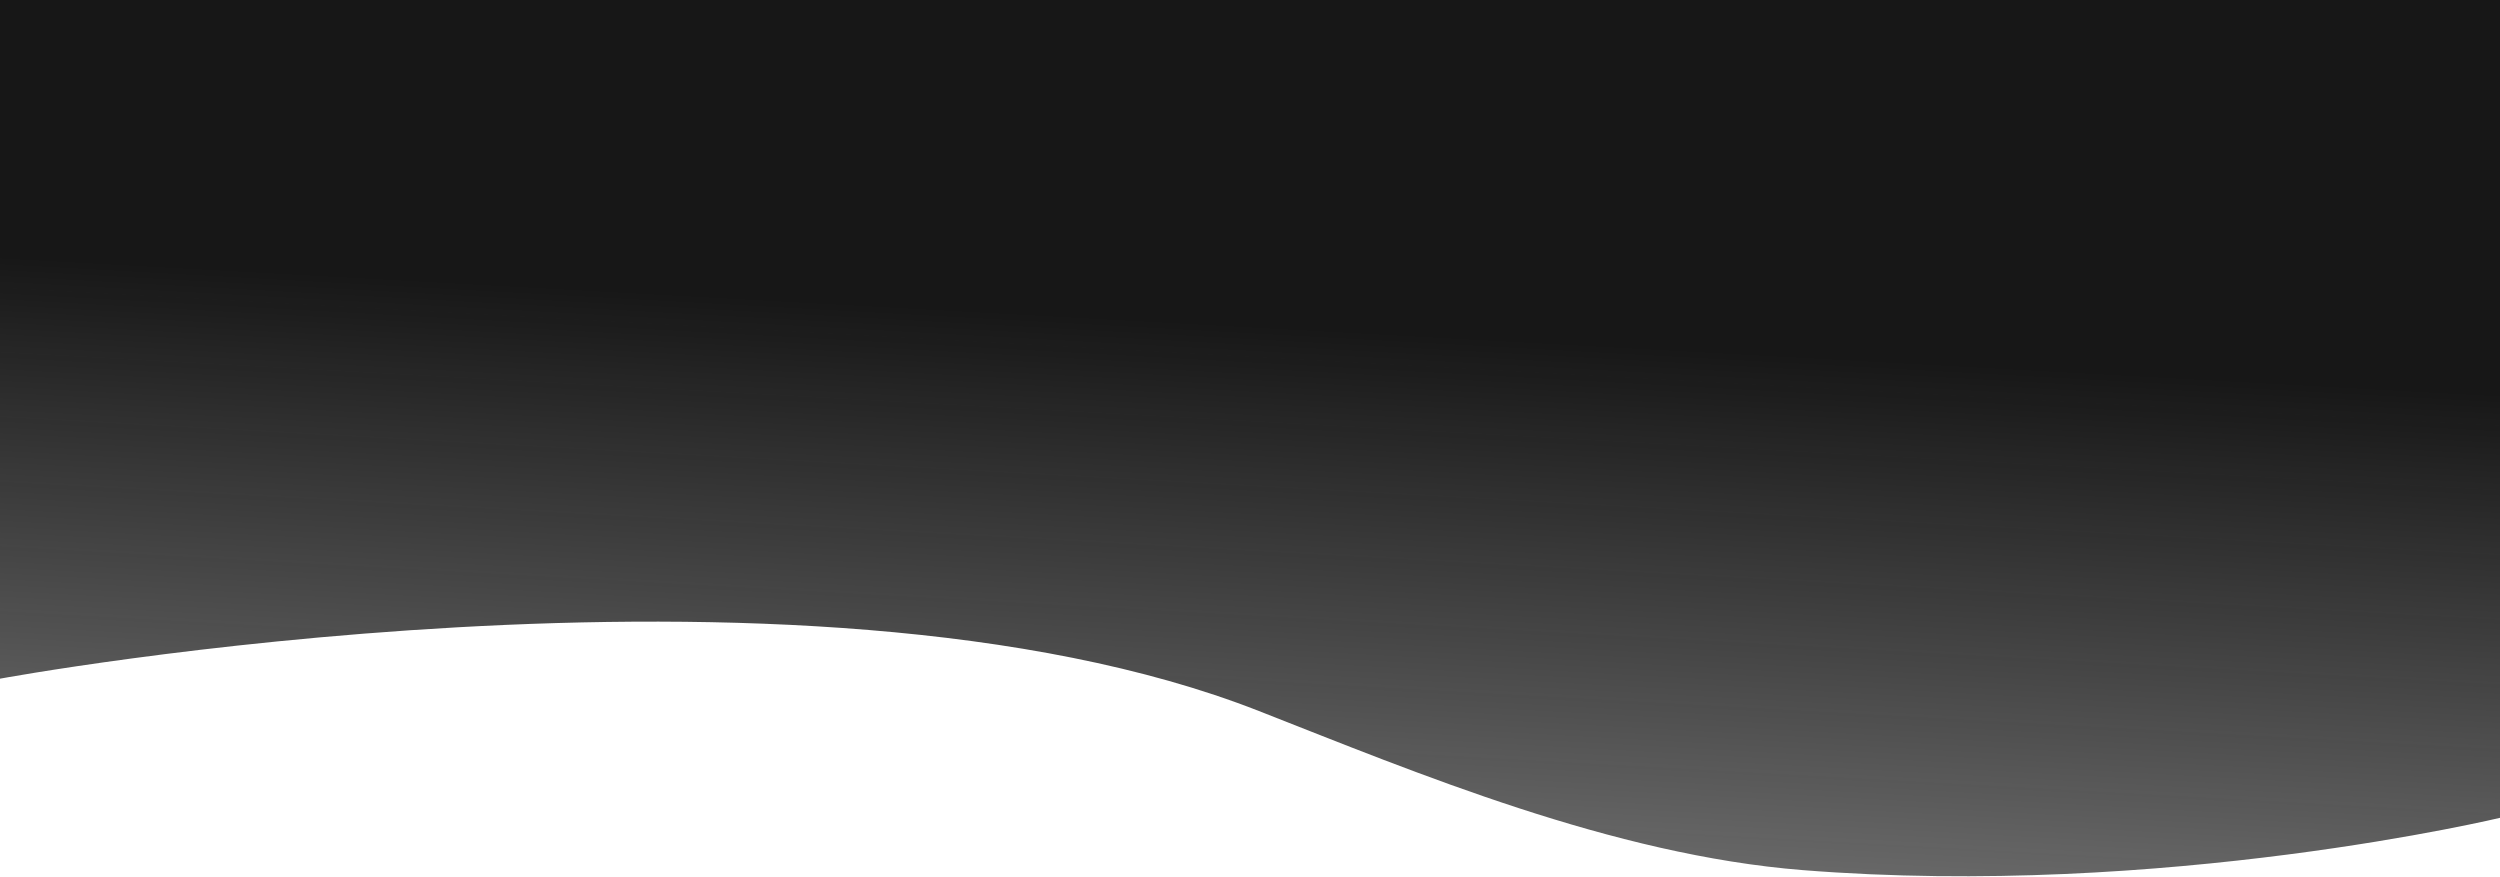 <svg width="1280" height="449" viewBox="0 0 1280 449" fill="none" xmlns="http://www.w3.org/2000/svg">
<path d="M0 0H1281V418.5C1281 418.5 1107.84 460.224 923 445.5C825.569 437.739 725.616 395.833 644.5 364.017C409.5 271.841 0 347.485 0 347.485V0Z" fill="url(#paint0_linear_1_70)"/>
<defs>
<linearGradient id="paint0_linear_1_70" x1="641" y1="162.5" x2="615.654" y2="621.601" gradientUnits="userSpaceOnUse">
<stop offset="0.008" stop-color="#171717"/>
<stop offset="1" stop-color="#171717" stop-opacity="0.4"/>
</linearGradient>
</defs>
</svg>
